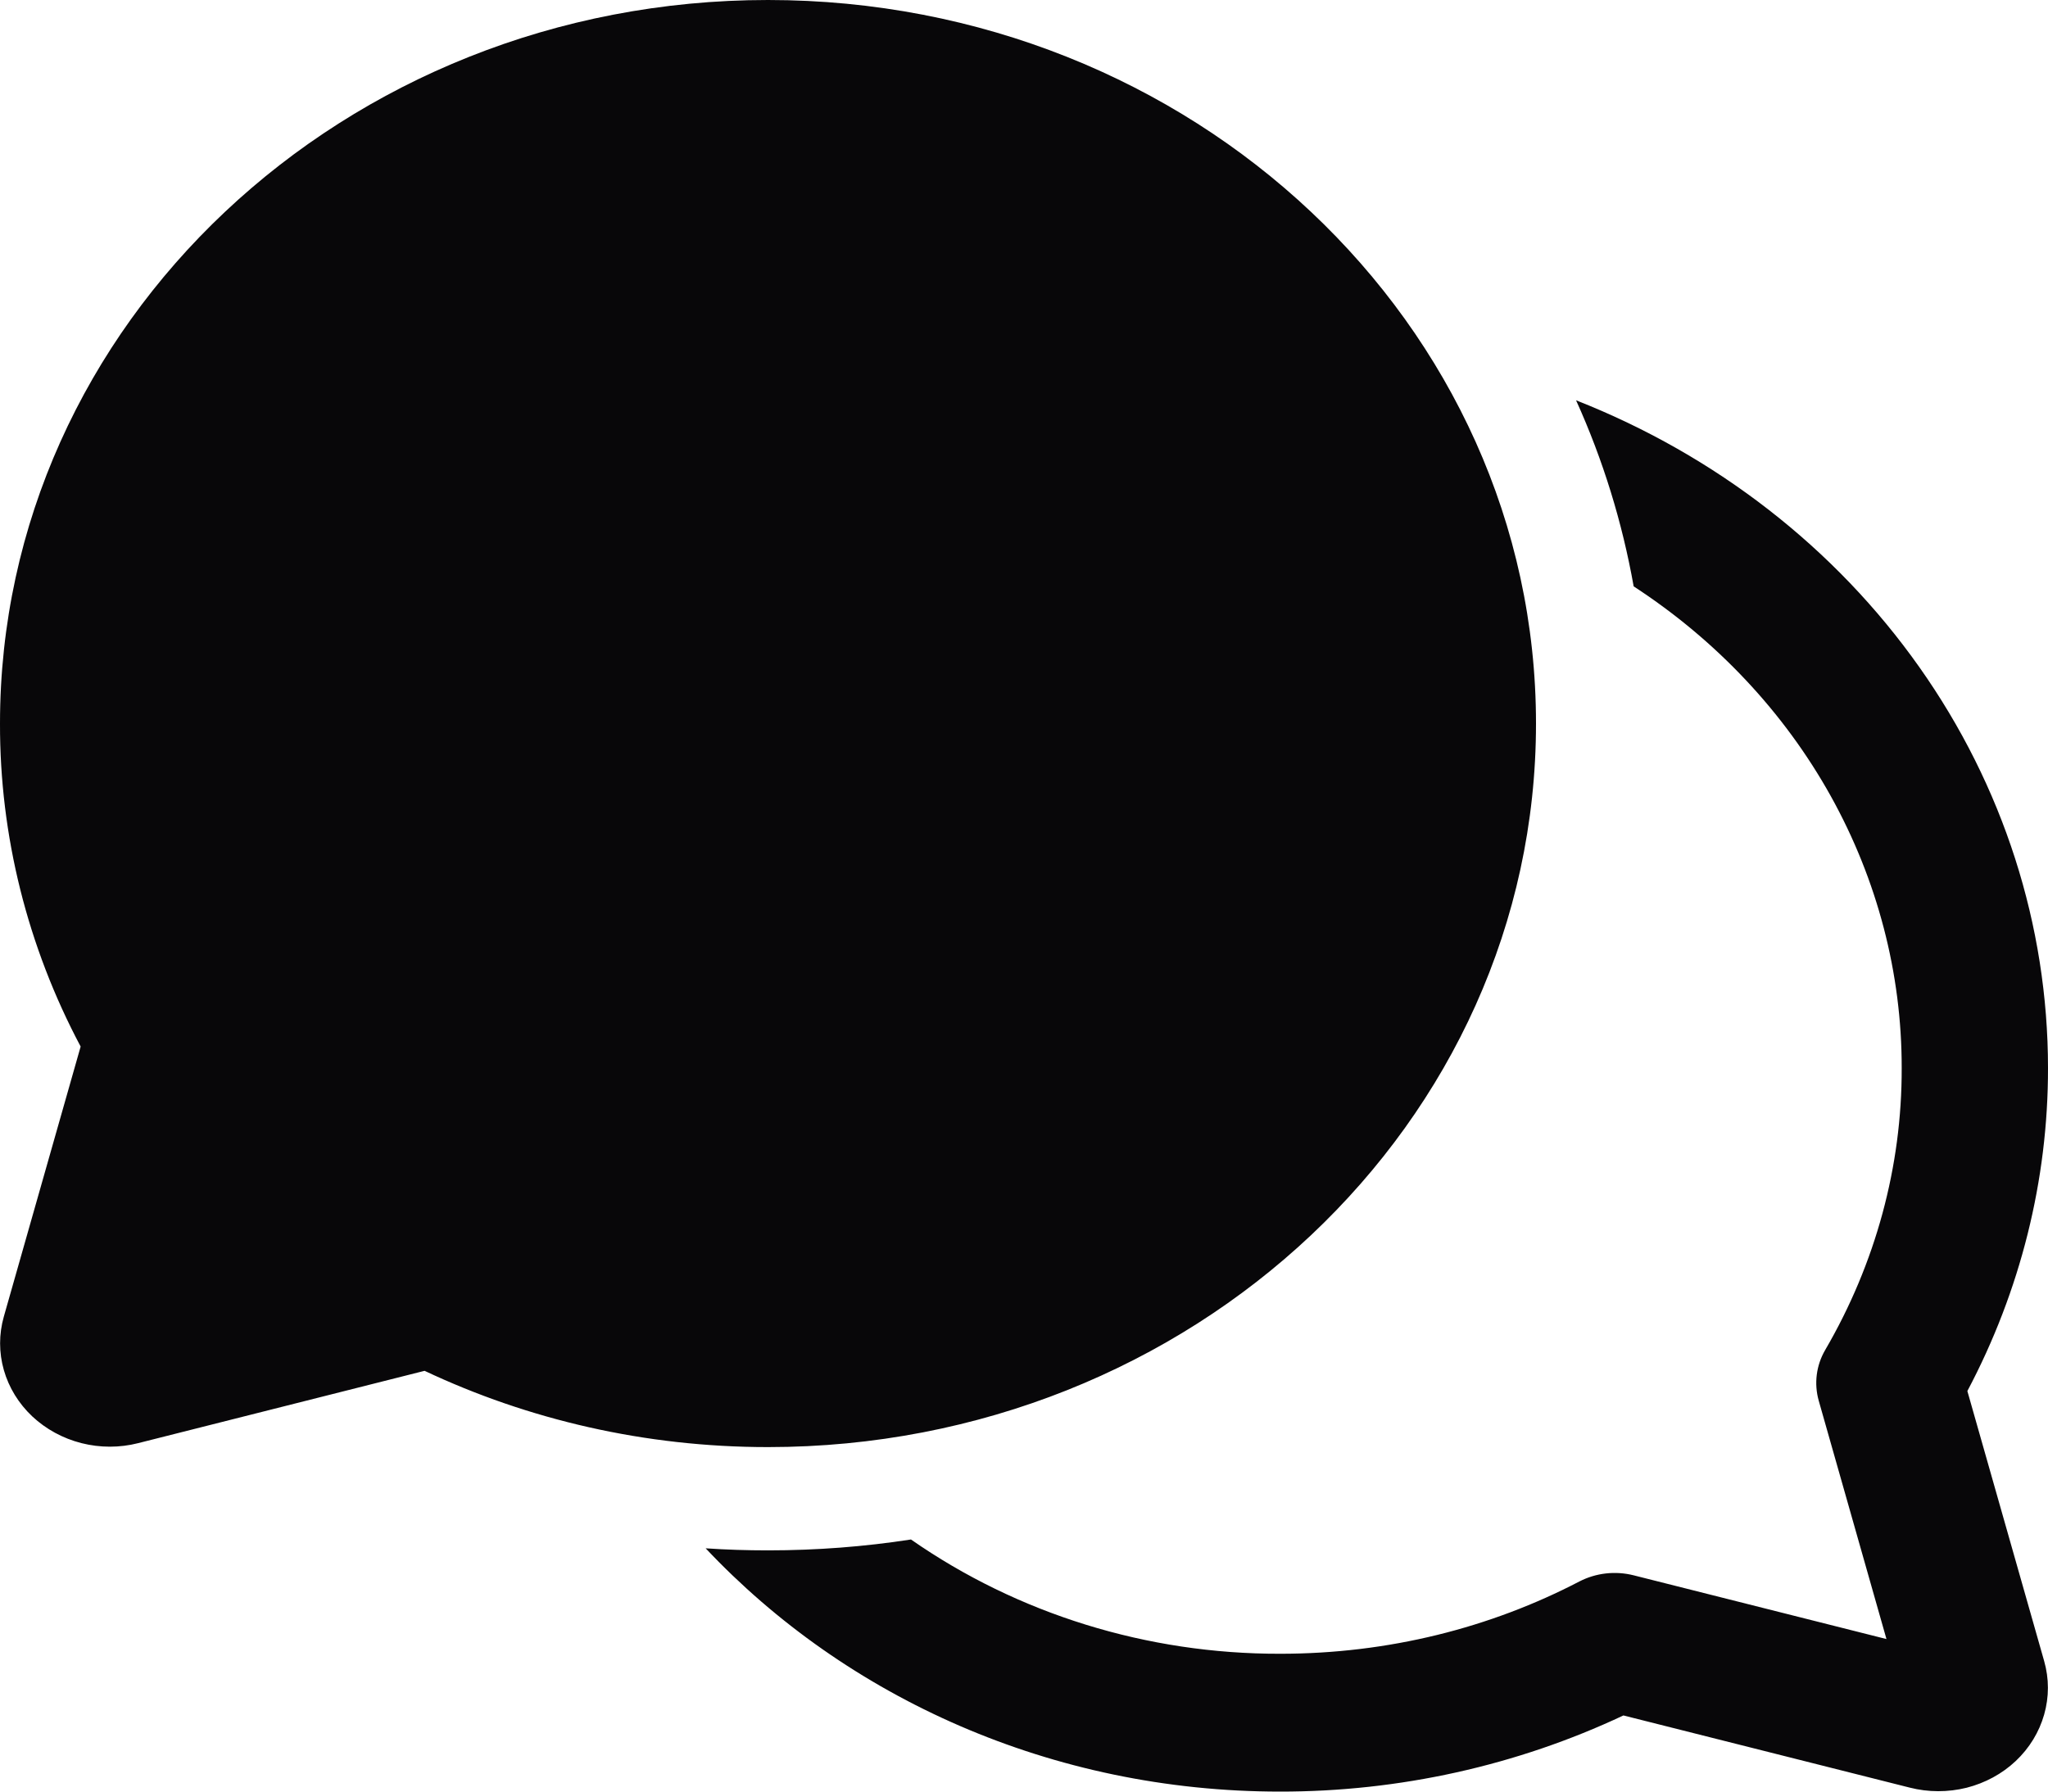 <svg width="16" height="14" viewBox="0 0 16 14" fill="none" xmlns="http://www.w3.org/2000/svg">
<path d="M9.7149e-06 5.654C9.7149e-06 2.531 2.686 0 6 0C9.314 0 12 2.531 12 5.654C12 8.776 9.314 11.308 6 11.308C5.037 11.308 4.125 11.093 3.317 10.712L1.08 11.277C0.935 11.314 0.782 11.314 0.636 11.277C0.491 11.24 0.359 11.168 0.252 11.068C0.146 10.968 0.069 10.843 0.03 10.706C-0.009 10.569 -0.009 10.425 0.03 10.288L0.63 8.178C0.214 7.395 -0.002 6.53 9.7149e-06 5.654ZM6 12.115C6.381 12.115 6.754 12.086 7.117 12.03C7.952 12.612 8.962 12.925 10 12.923C10.849 12.923 11.646 12.719 12.339 12.358C12.469 12.291 12.62 12.274 12.763 12.31L14.738 12.808L14.209 10.946C14.171 10.812 14.189 10.669 14.26 10.548C14.653 9.873 14.859 9.116 14.857 8.346C14.858 7.606 14.667 6.876 14.303 6.221C13.938 5.565 13.409 5.003 12.763 4.582C12.674 4.082 12.524 3.594 12.313 3.128C13.405 3.558 14.338 4.283 14.994 5.212C15.65 6.14 16 7.231 16 8.346C16.001 9.222 15.785 10.086 15.37 10.87L15.97 12.98C16.009 13.117 16.009 13.261 15.97 13.398C15.931 13.535 15.855 13.66 15.748 13.761C15.642 13.861 15.509 13.933 15.364 13.97C15.218 14.006 15.065 14.006 14.92 13.969L12.683 13.405C11.85 13.797 10.931 14.001 10 14C8.215 14 6.611 13.265 5.513 12.099C5.674 12.11 5.836 12.115 6 12.115Z" fill="#080709"/>
</svg>
